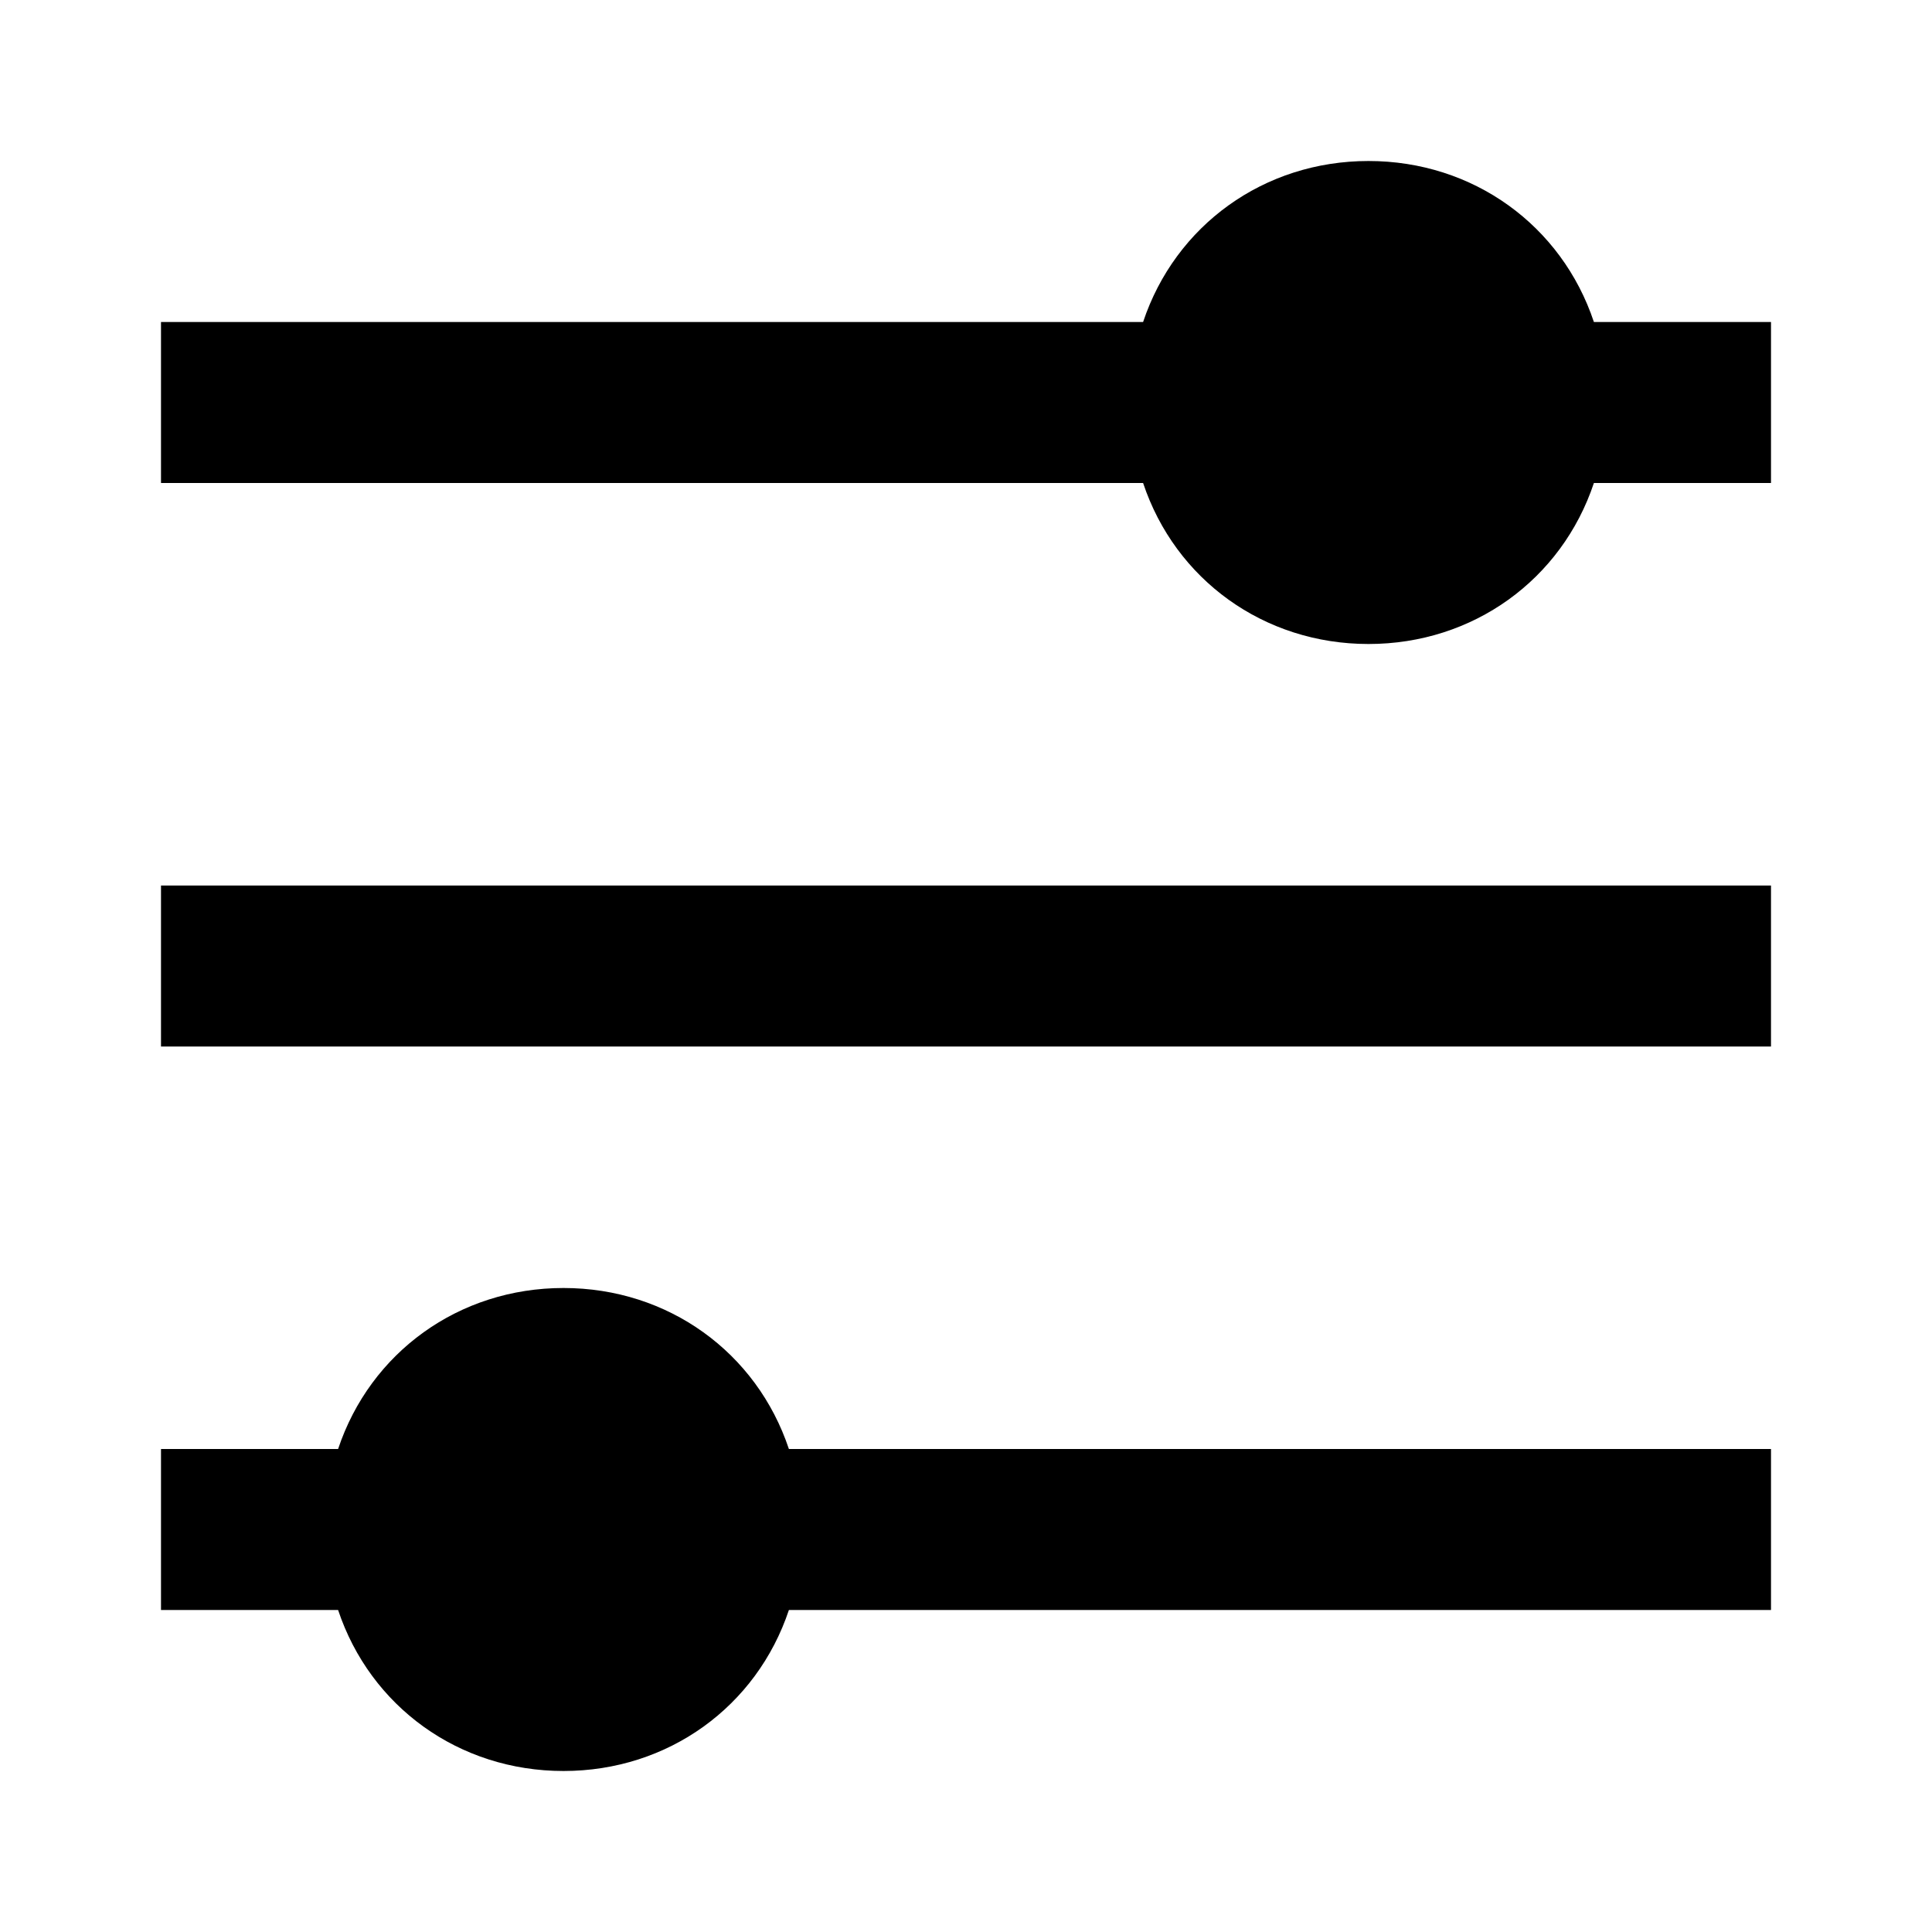 <svg xmlns="http://www.w3.org/2000/svg" viewBox="0 0 24 24"><path d="M19.8 4H22v2h-2.2c-.4 1.2-1.5 2-2.8 2-1.3 0-2.4-.8-2.8-2H2V4h12.2c.4-1.2 1.5-2 2.8-2 1.3 0 2.4.8 2.8 2zM2 13v-2h20v2H2zm5 3c1.3 0 2.4.8 2.8 2H22v2H9.8c-.4 1.2-1.5 2-2.8 2s-2.4-.8-2.8-2H2v-2h2.2c.4-1.2 1.5-2 2.8-2z" fill-rule="evenodd" clip-rule="evenodd"/></svg>